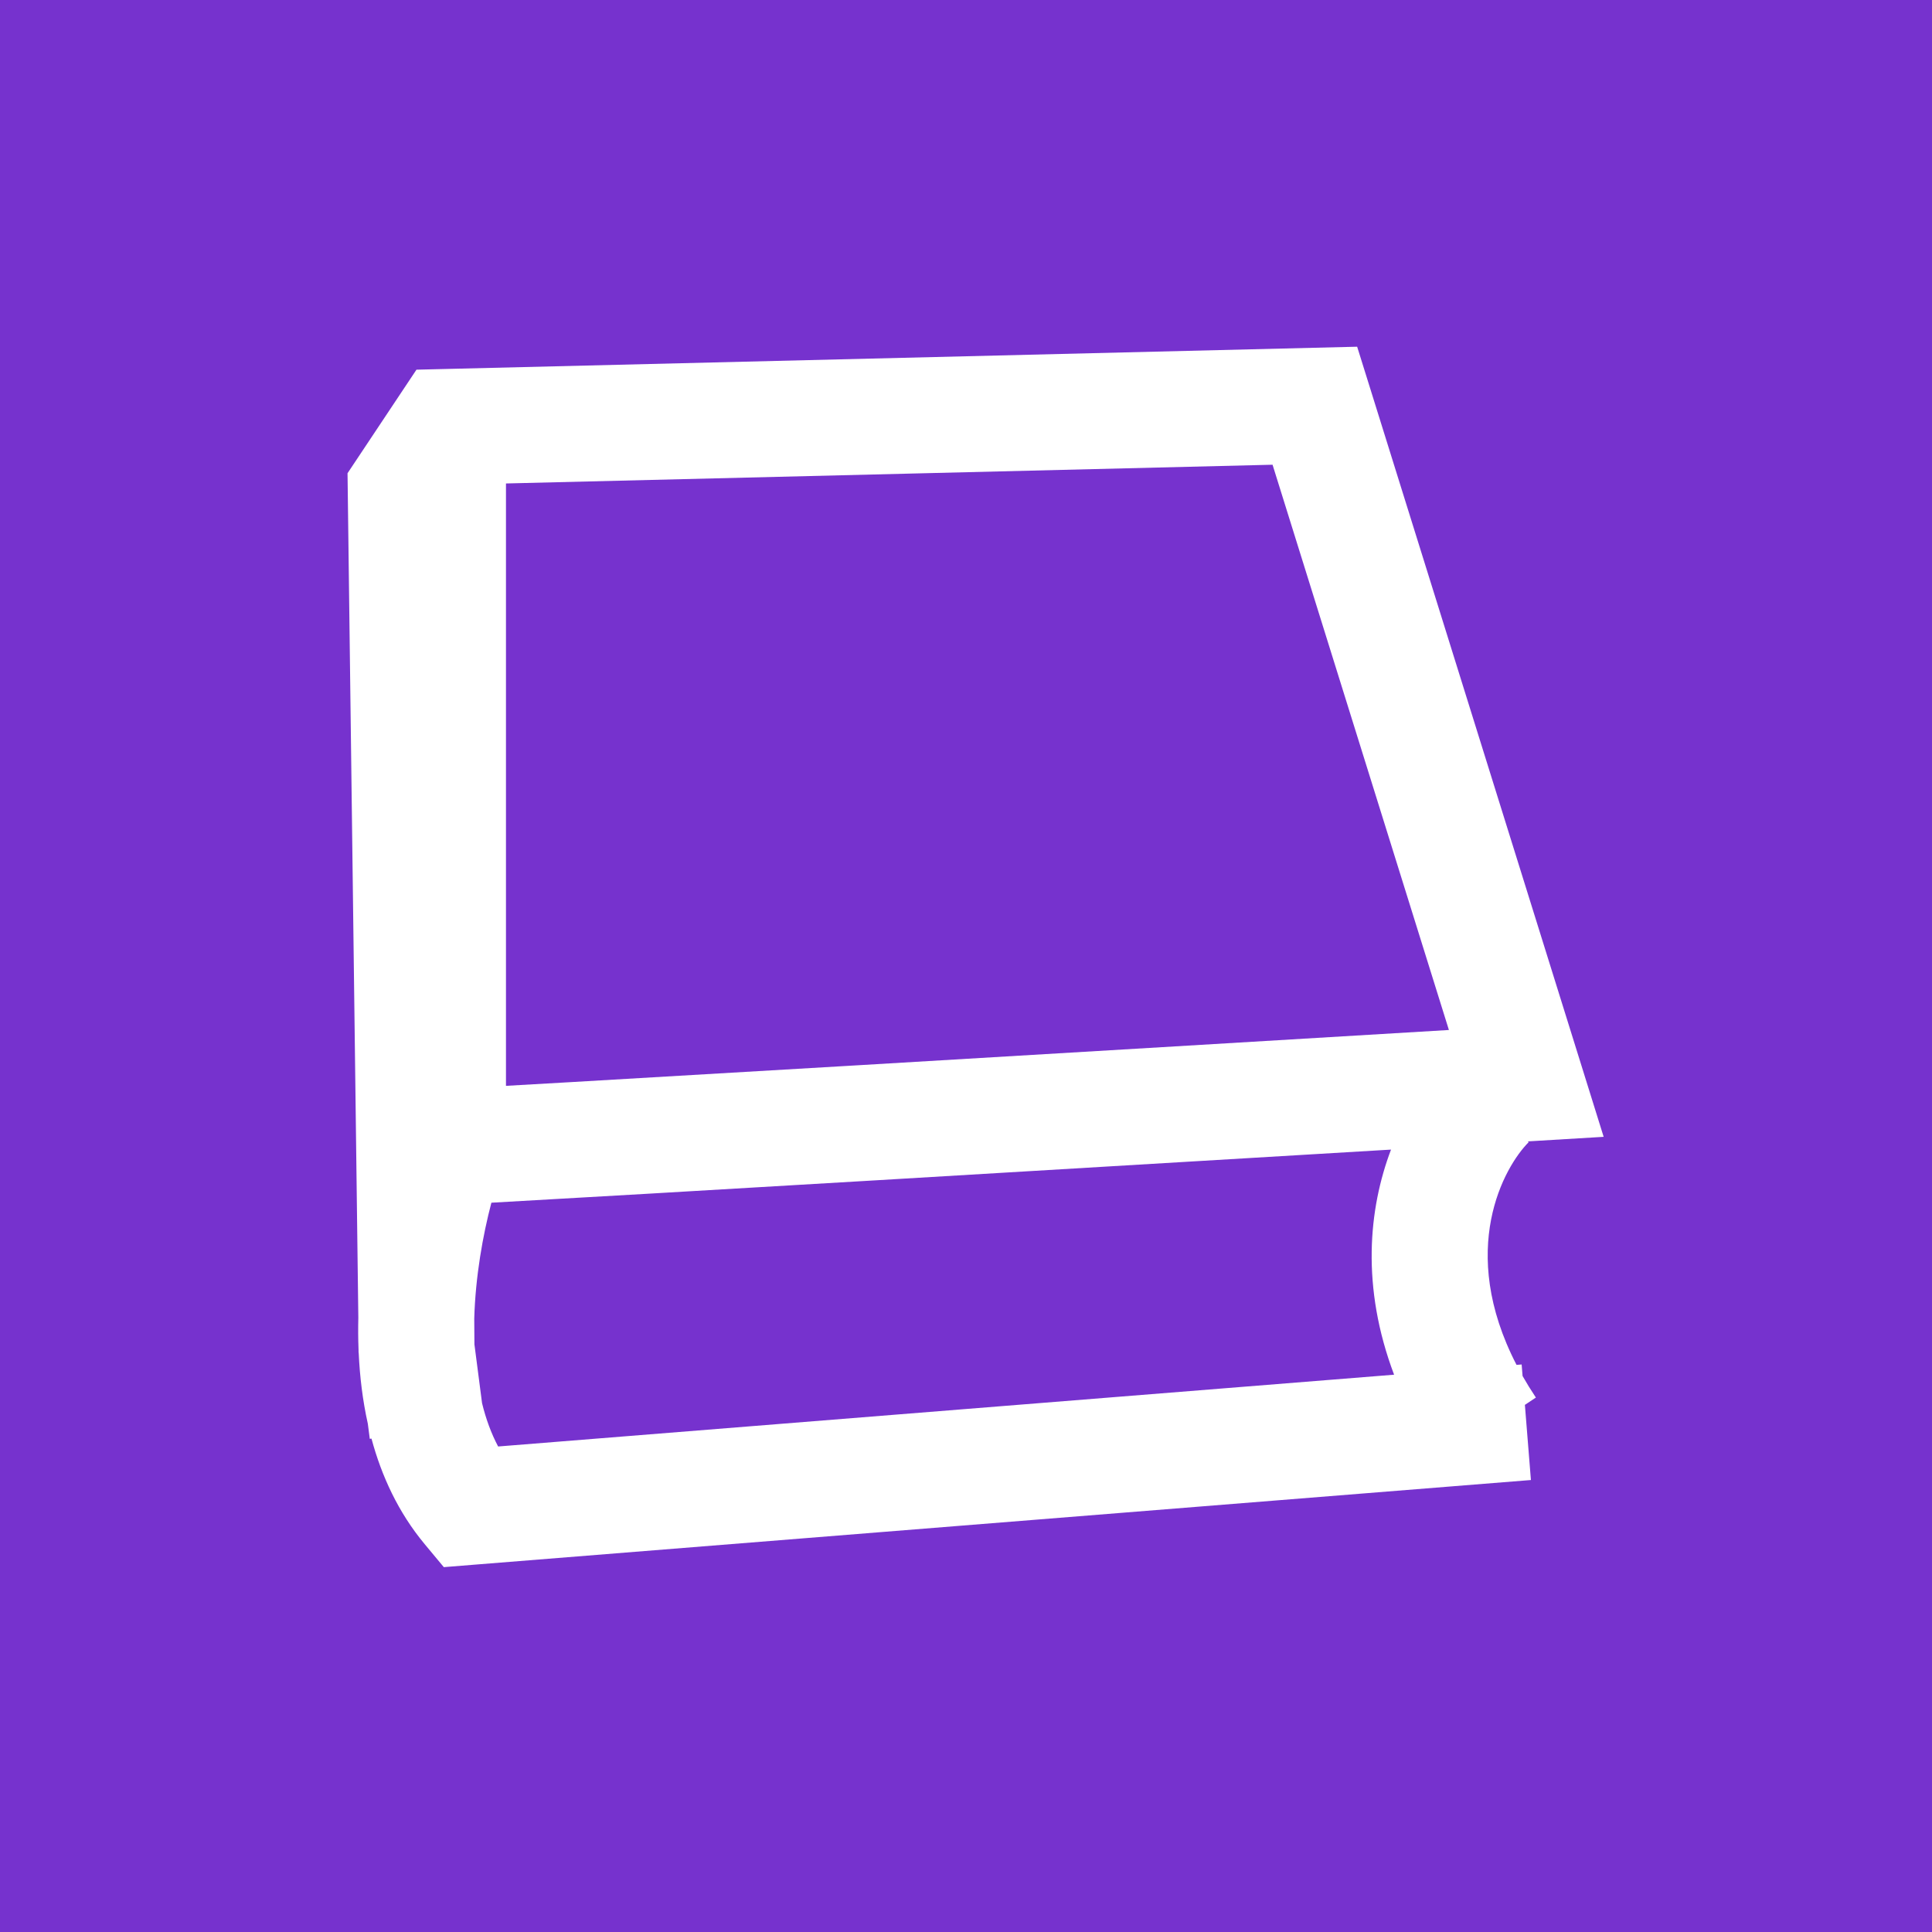 <svg width="100" height="100" viewBox="0 0 100 100" fill="none" xmlns="http://www.w3.org/2000/svg">
<rect width="100" height="100" fill="white"/>
<path fill-rule="evenodd" clip-rule="evenodd" d="M100 0H0V100H100V0ZM70.921 20.107L70.246 17.946L67.983 18.001L23.115 19.097L21.556 19.135L20.691 20.434L18.503 23.722L17.988 24.495L18 25.423L18.547 68.203C18.534 68.739 18.536 69.29 18.558 69.85L18.559 69.988L18.567 70.046C18.622 71.24 18.767 72.472 19.039 73.694L19.14 74.474L19.228 74.462C19.749 76.397 20.614 78.28 21.977 79.919L22.972 81.115L24.523 80.99L79.24 76.606L78.928 72.716L79.497 72.337C79.245 71.959 79.016 71.587 78.808 71.221L78.76 70.625L78.496 70.646C75.415 64.693 77.855 60.389 79.123 59.12L79.08 59.078L79.18 59.072L83.005 58.842L81.864 55.183L70.921 20.107ZM25.783 74.87C25.427 74.198 25.151 73.445 24.951 72.628L24.556 69.581L24.547 68.251C24.609 66.065 24.992 63.932 25.434 62.252C32.677 61.852 55.738 60.477 71.999 59.503C70.836 62.57 70.442 66.611 72.158 71.154L25.783 74.87ZM29.541 56.011C28.257 56.085 27.13 56.15 26.189 56.203L26.189 25.024L65.867 24.054L74.995 53.312C66.123 53.844 54.446 54.543 44.406 55.138C38.624 55.48 33.387 55.788 29.541 56.011Z" fill="#7632CE"/>
</svg>
